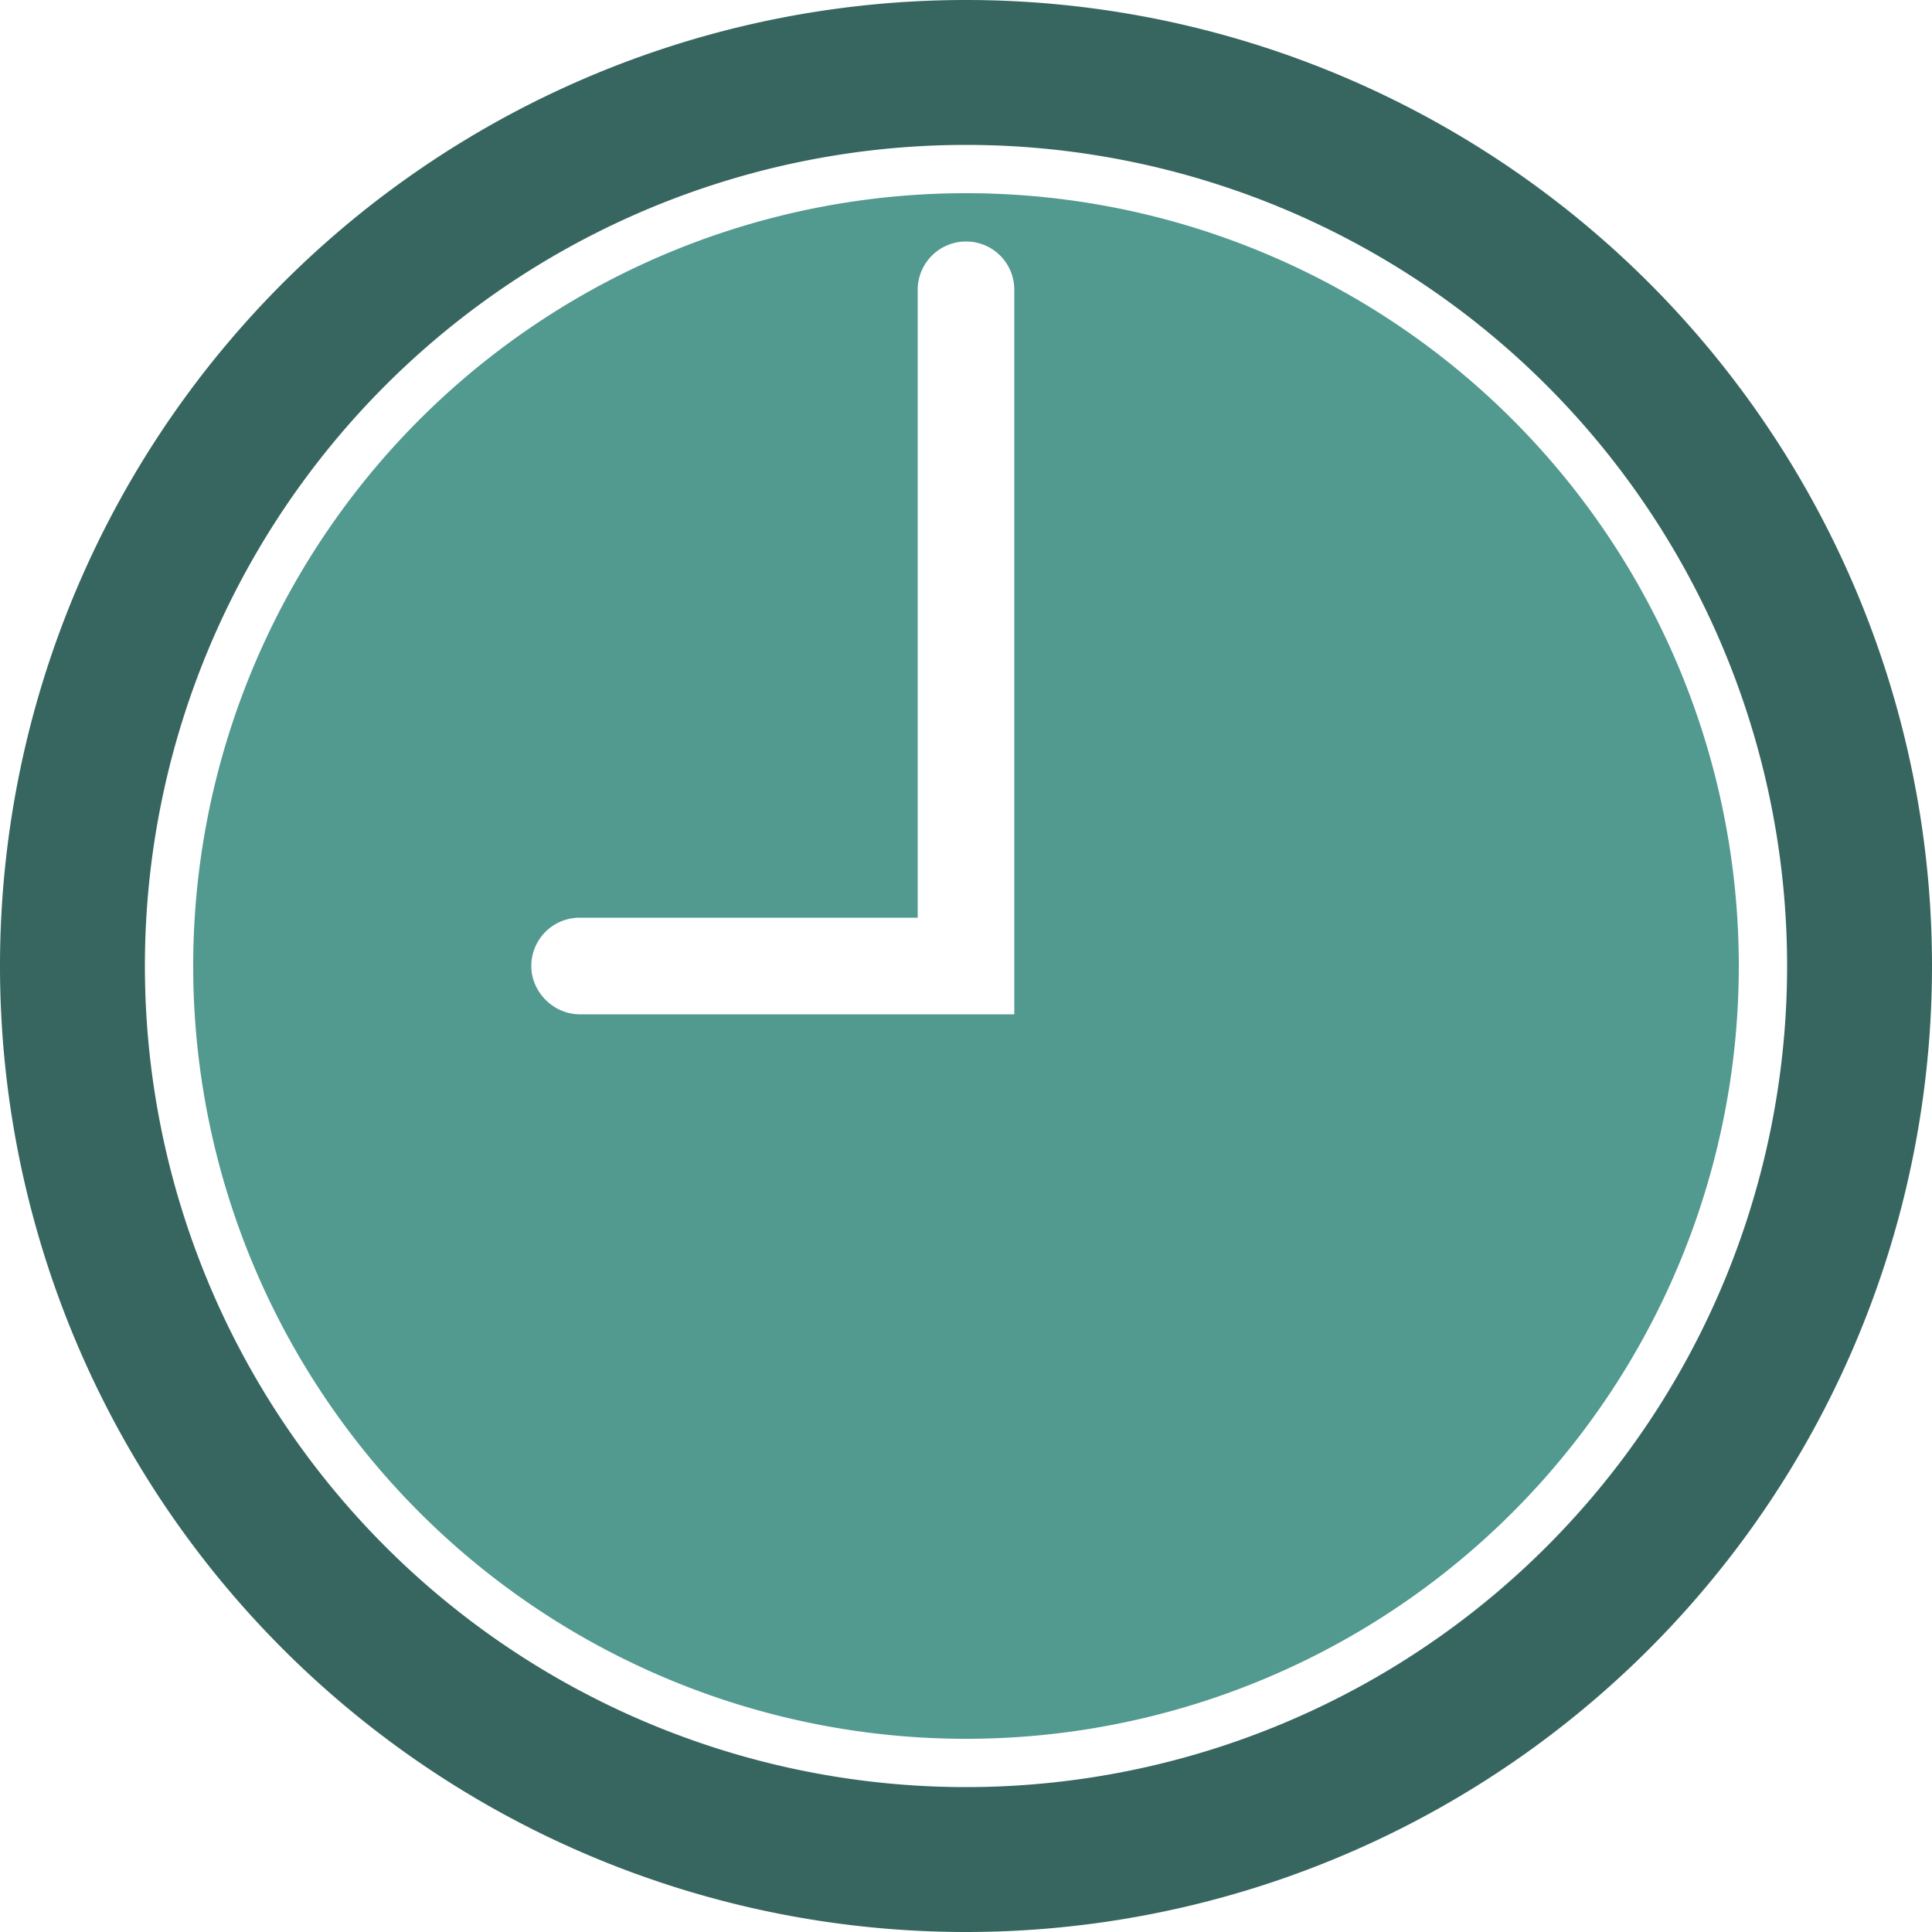 <svg width="256" height="256" xmlns="http://www.w3.org/2000/svg" preserveAspectRatio="xMidYMid"><g fill-rule="evenodd"><path d="M128 256a128 128 0 100-256 128 128 0 000 256zm0-19.2a108.8 108.8 0 110-217.6 108.8 108.8 0 010 217.6z" fill="#376660"/><path d="M128 230.4a102.4 102.4 0 100-204.8 102.4 102.4 0 000 204.8zM128 32a6.4 6.4 0 00-6.4 6.4v83.2H76.8a6.4 6.4 0 00-6.4 6.4c0 3.5 3 6.4 6.4 6.4h57.6v-96c0-3.5-2.8-6.4-6.4-6.4z" fill="#529990"/></g></svg>